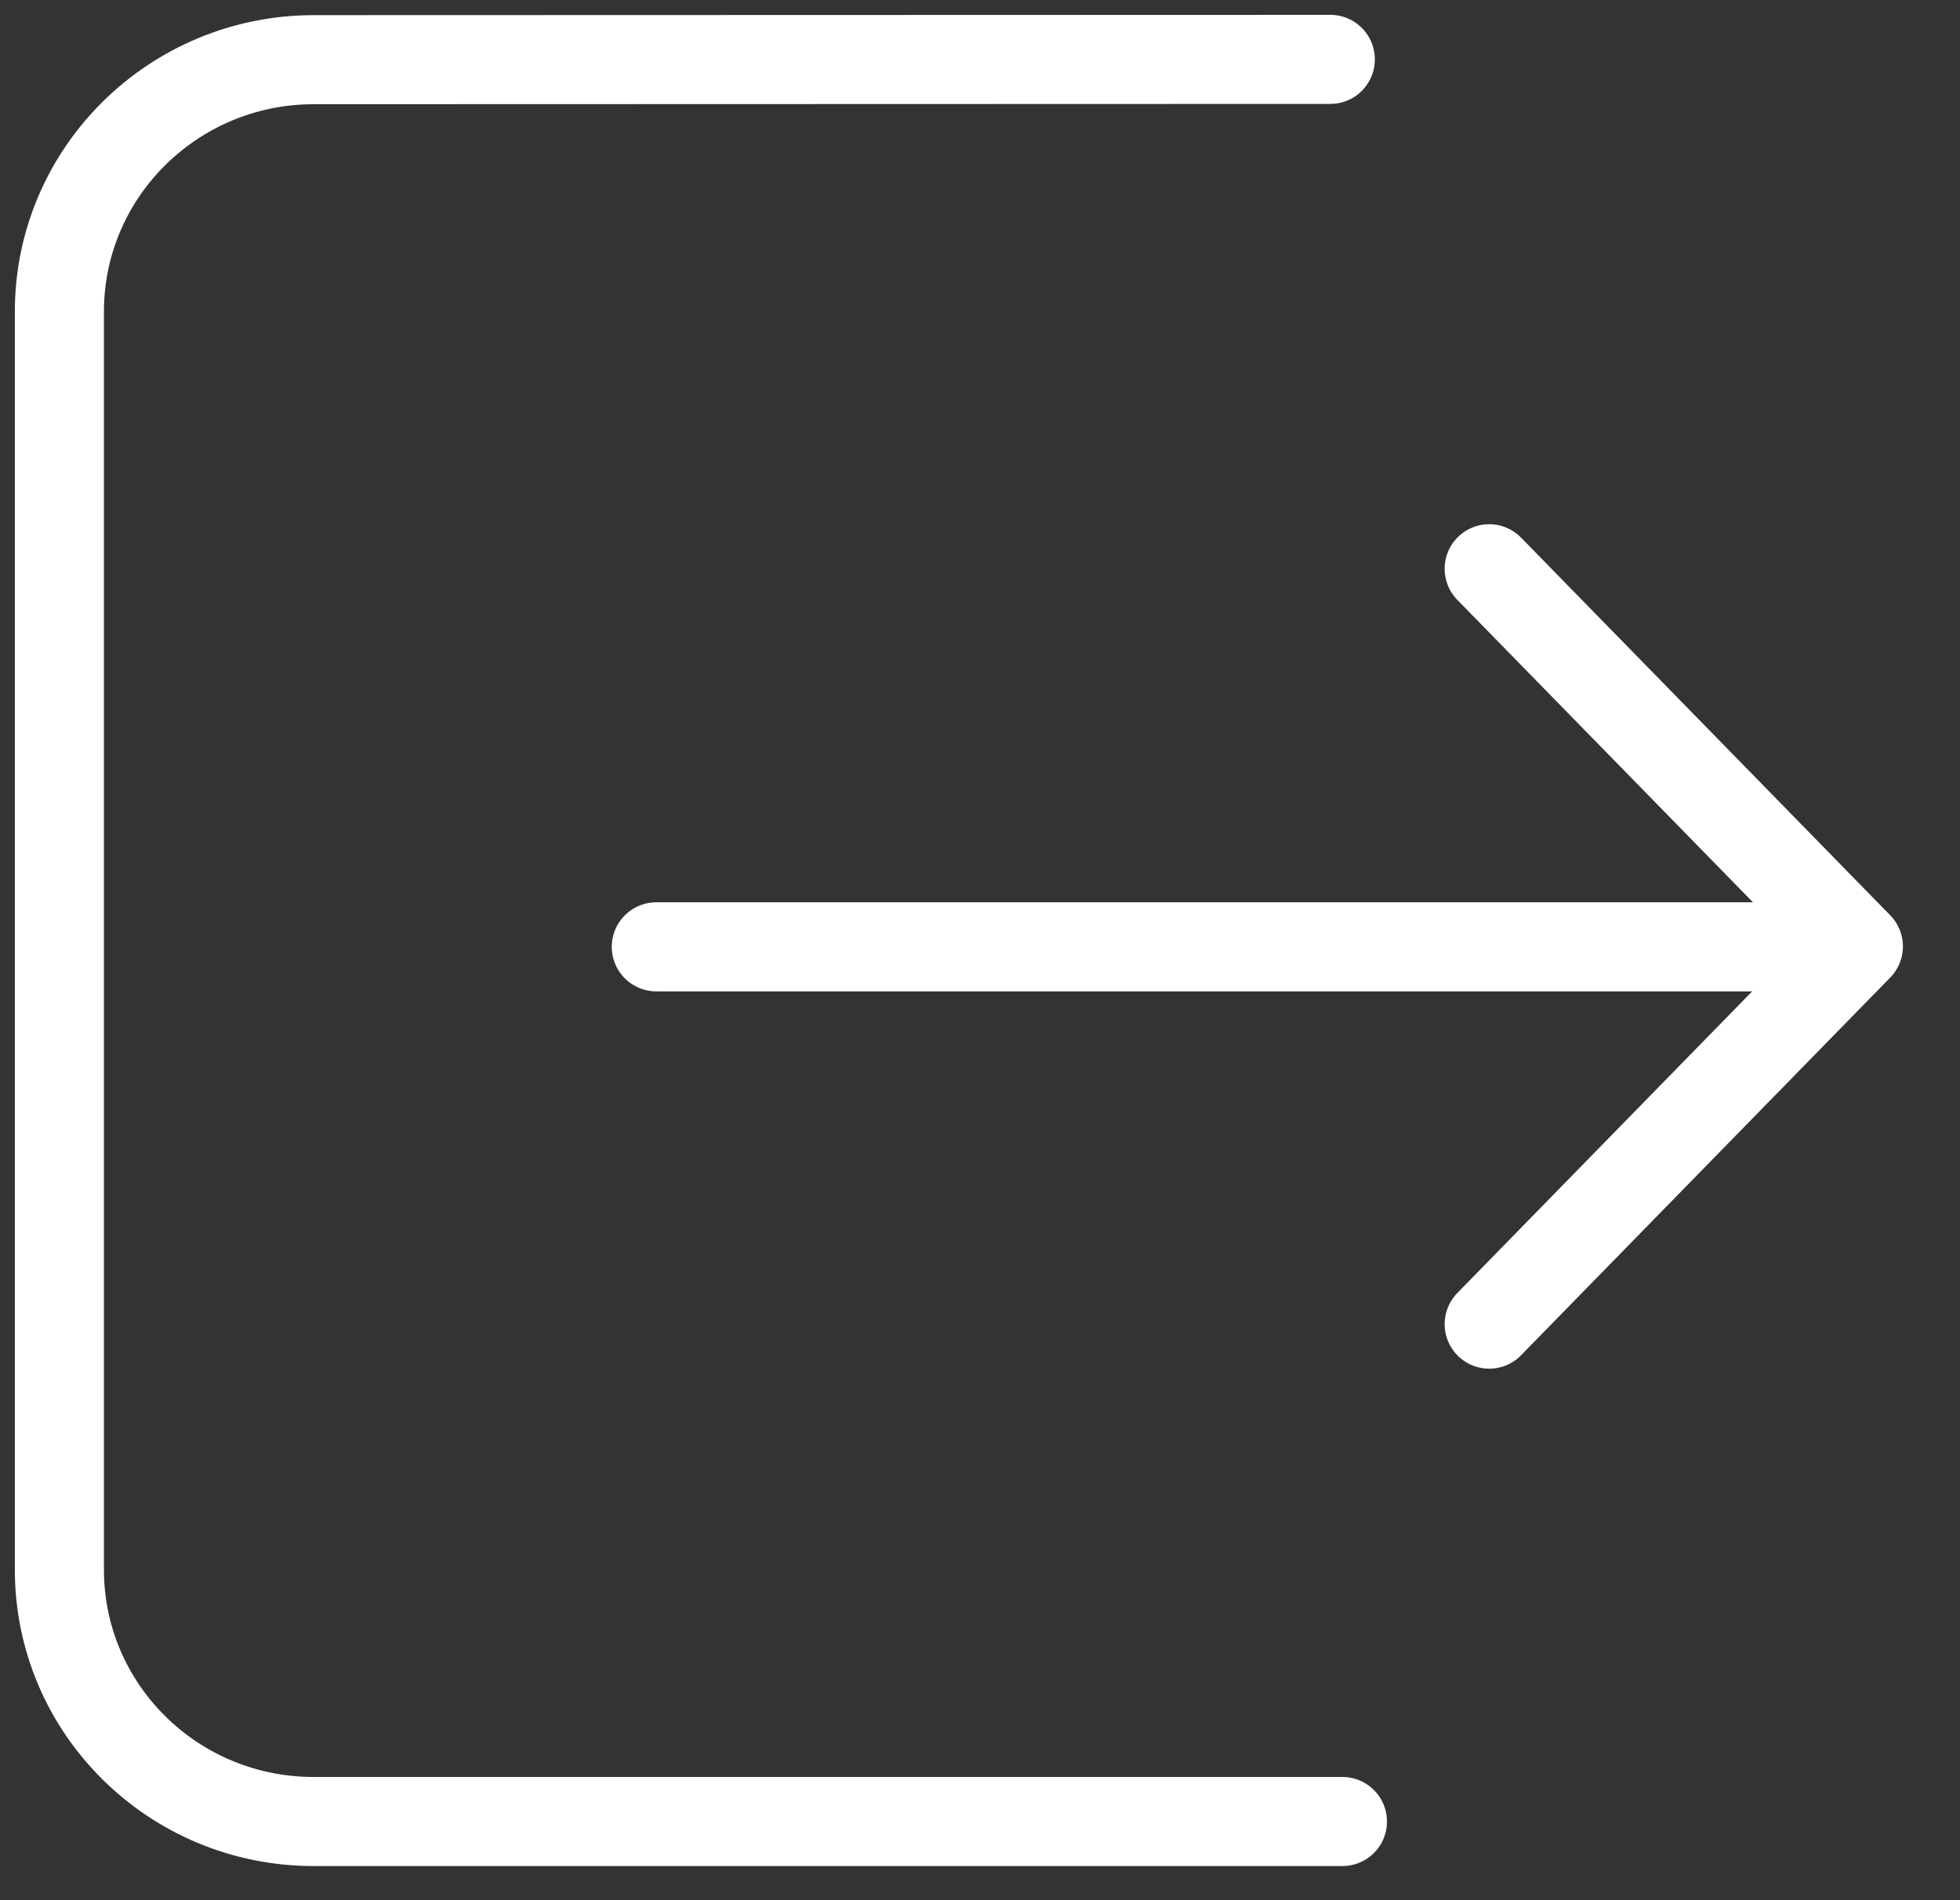 <svg width="33" height="32" viewBox="0 0 33 32" fill="none" xmlns="http://www.w3.org/2000/svg">
<rect x="0" y="0" width="33" height="32" fill="#333333" stroke="none"/>
<g clip-path="url(#clip0_577_4860)">
<path d="M25.073 22.299L31.289 15.938L25.073 9.578" stroke="white" stroke-width="1.5" stroke-linecap="round" stroke-linejoin="round"/>
<path d="M30.309 15.945H11.05" stroke="white" stroke-width="1.5" stroke-linecap="round" stroke-linejoin="round"/>
<path d="M22.398 1L5.28 1.005C2.917 1.007 1.001 2.905 1 5.246V26.435C1 28.777 2.916 30.675 5.28 30.675H22.602" stroke="white" stroke-width="1.5" stroke-linecap="round" stroke-linejoin="round"/>
</g>
<defs>
<clipPath id="clip0_577_4860">
<rect width="33" height="32" fill="white"/>
</clipPath>
</defs>
</svg>
